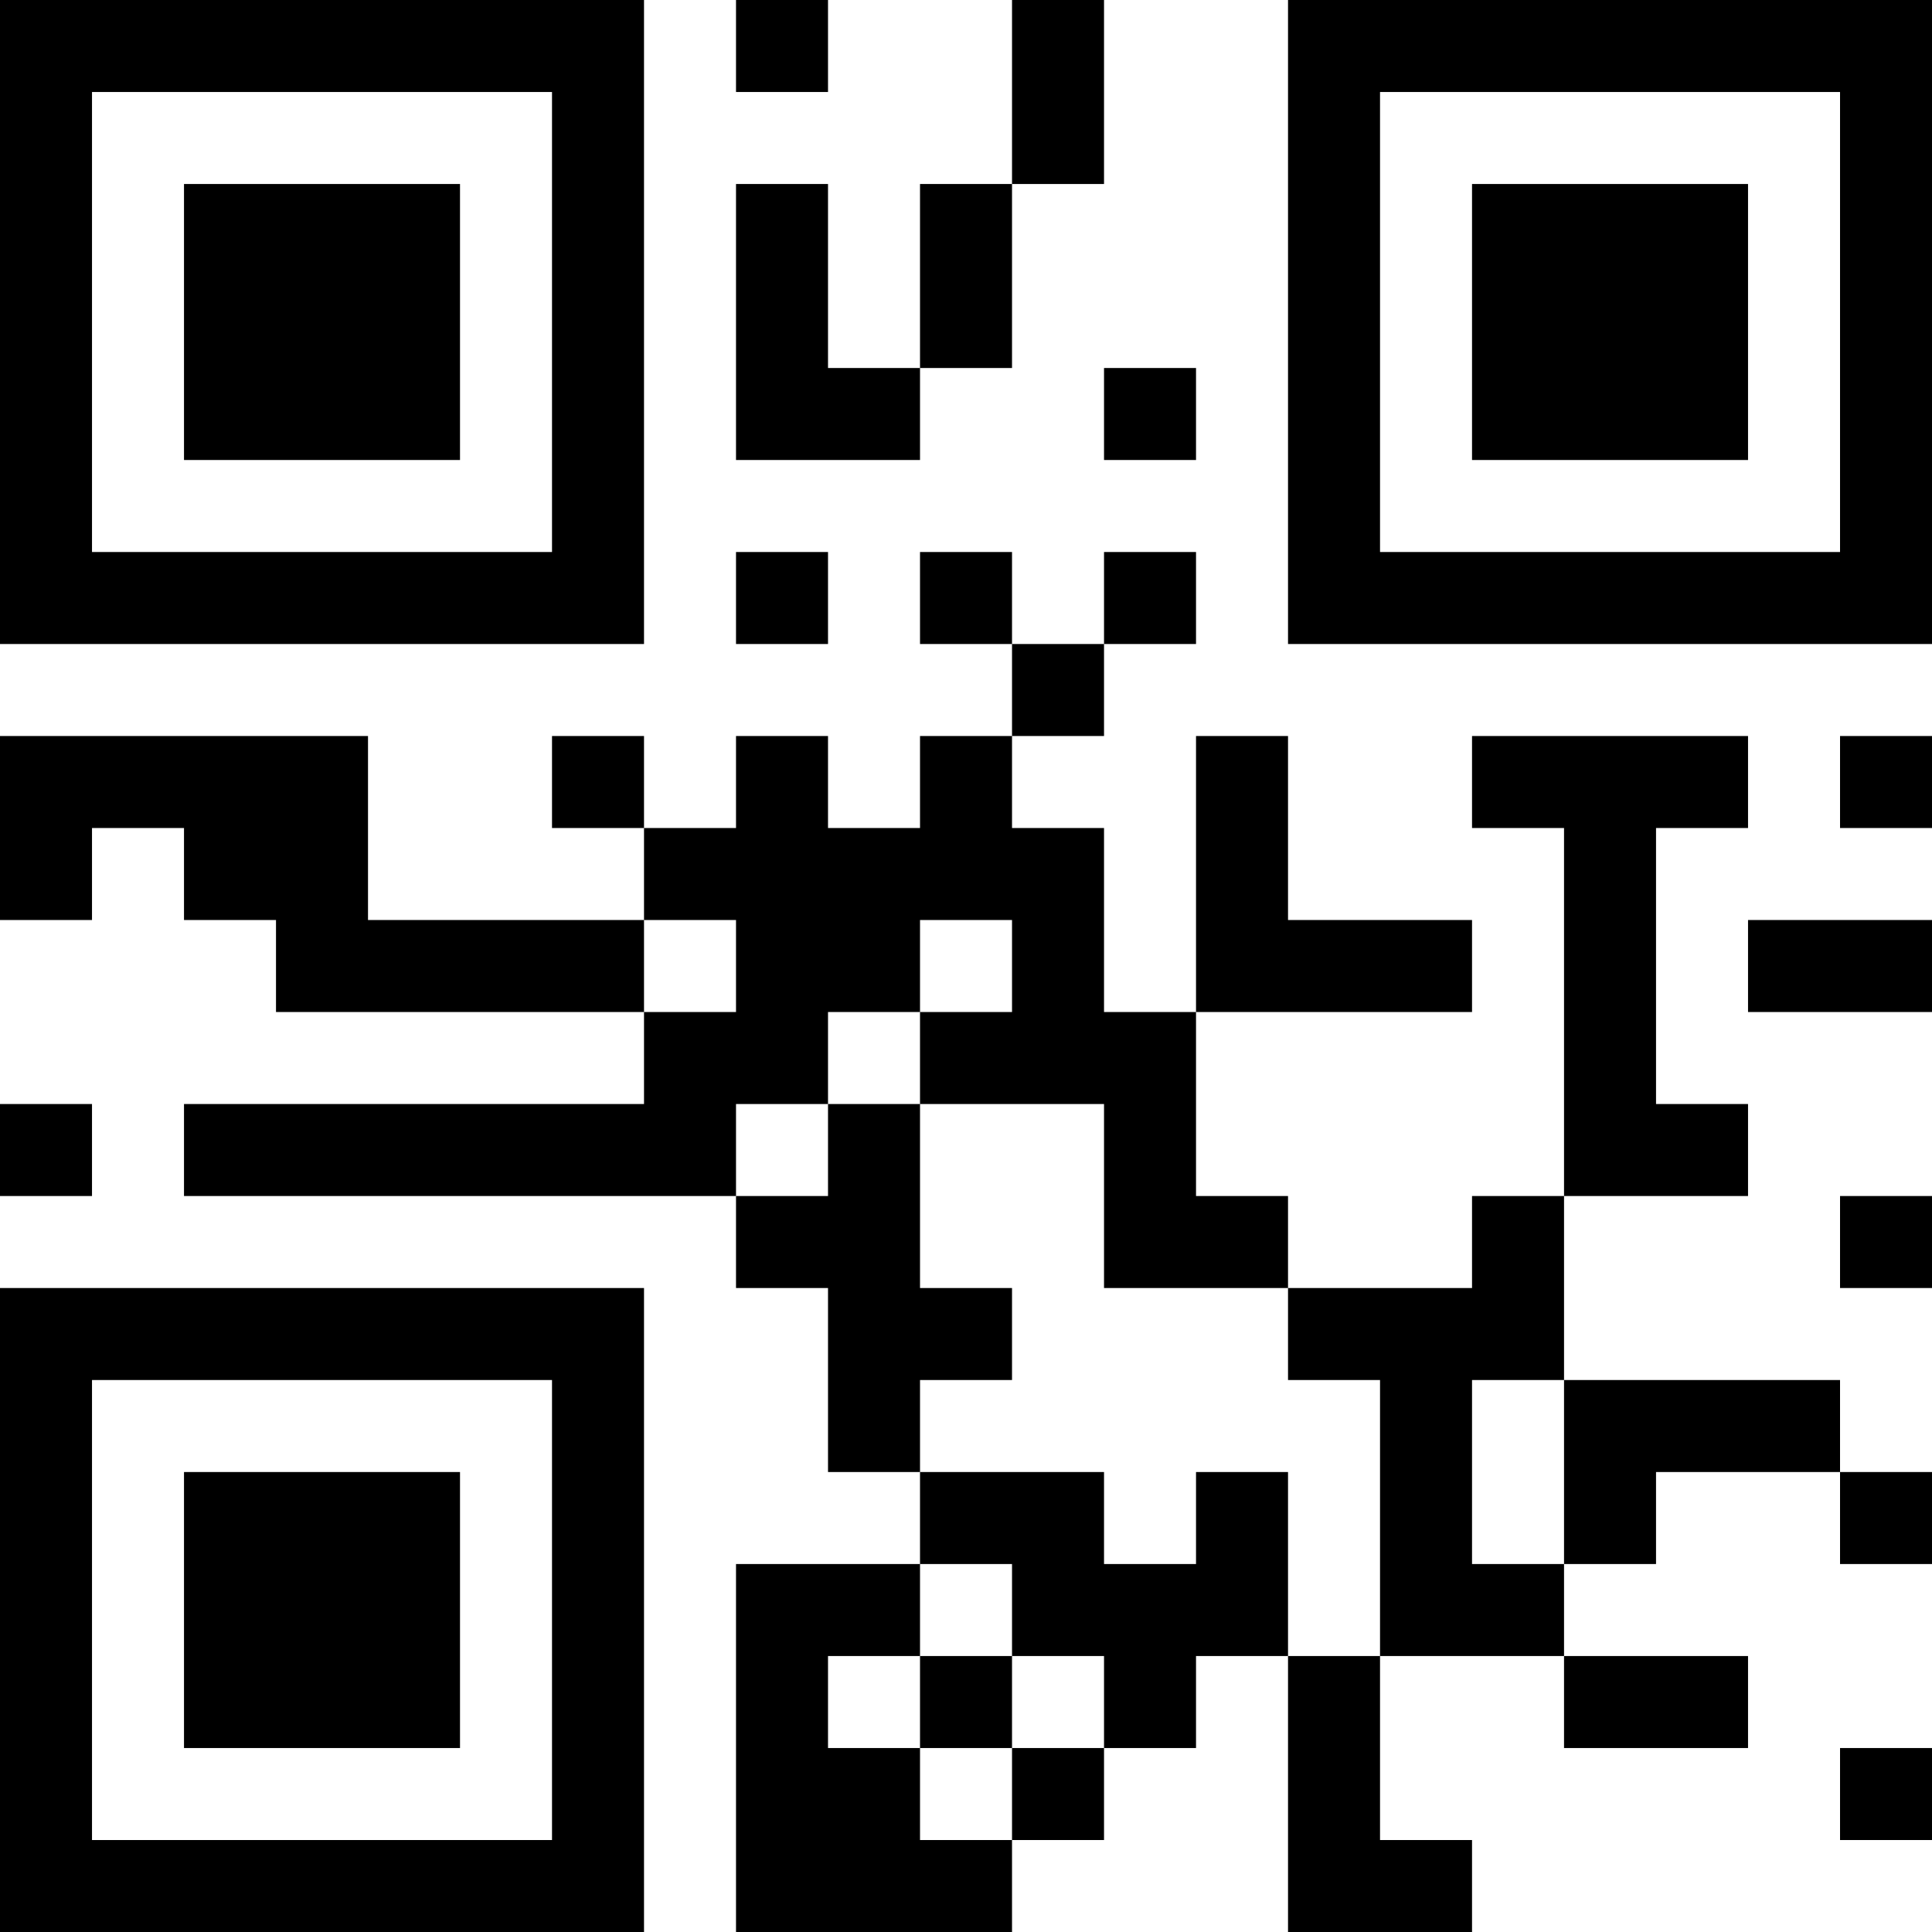 <?xml version="1.0" encoding="UTF-8"?>
<svg xmlns="http://www.w3.org/2000/svg" version="1.1" width="200" height="200" viewBox="0 0 200 200"><rect x="0" y="0" width="200" height="200" fill="#ffffff"/><g transform="scale(9.524)"><g transform="translate(0,0)"><path fill-rule="evenodd" d="M8 0L8 1L9 1L9 0ZM11 0L11 2L10 2L10 4L9 4L9 2L8 2L8 5L10 5L10 4L11 4L11 2L12 2L12 0ZM12 4L12 5L13 5L13 4ZM8 6L8 7L9 7L9 6ZM10 6L10 7L11 7L11 8L10 8L10 9L9 9L9 8L8 8L8 9L7 9L7 8L6 8L6 9L7 9L7 10L4 10L4 8L0 8L0 10L1 10L1 9L2 9L2 10L3 10L3 11L7 11L7 12L2 12L2 13L8 13L8 14L9 14L9 16L10 16L10 17L8 17L8 21L11 21L11 20L12 20L12 19L13 19L13 18L14 18L14 21L16 21L16 20L15 20L15 18L17 18L17 19L19 19L19 18L17 18L17 17L18 17L18 16L20 16L20 17L21 17L21 16L20 16L20 15L17 15L17 13L19 13L19 12L18 12L18 9L19 9L19 8L16 8L16 9L17 9L17 13L16 13L16 14L14 14L14 13L13 13L13 11L16 11L16 10L14 10L14 8L13 8L13 11L12 11L12 9L11 9L11 8L12 8L12 7L13 7L13 6L12 6L12 7L11 7L11 6ZM20 8L20 9L21 9L21 8ZM7 10L7 11L8 11L8 10ZM10 10L10 11L9 11L9 12L8 12L8 13L9 13L9 12L10 12L10 14L11 14L11 15L10 15L10 16L12 16L12 17L13 17L13 16L14 16L14 18L15 18L15 15L14 15L14 14L12 14L12 12L10 12L10 11L11 11L11 10ZM19 10L19 11L21 11L21 10ZM0 12L0 13L1 13L1 12ZM20 13L20 14L21 14L21 13ZM16 15L16 17L17 17L17 15ZM10 17L10 18L9 18L9 19L10 19L10 20L11 20L11 19L12 19L12 18L11 18L11 17ZM10 18L10 19L11 19L11 18ZM20 19L20 20L21 20L21 19ZM0 0L0 7L7 7L7 0ZM1 1L1 6L6 6L6 1ZM2 2L2 5L5 5L5 2ZM14 0L14 7L21 7L21 0ZM15 1L15 6L20 6L20 1ZM16 2L16 5L19 5L19 2ZM0 14L0 21L7 21L7 14ZM1 15L1 20L6 20L6 15ZM2 16L2 19L5 19L5 16Z" fill="#000000"/></g></g></svg>
